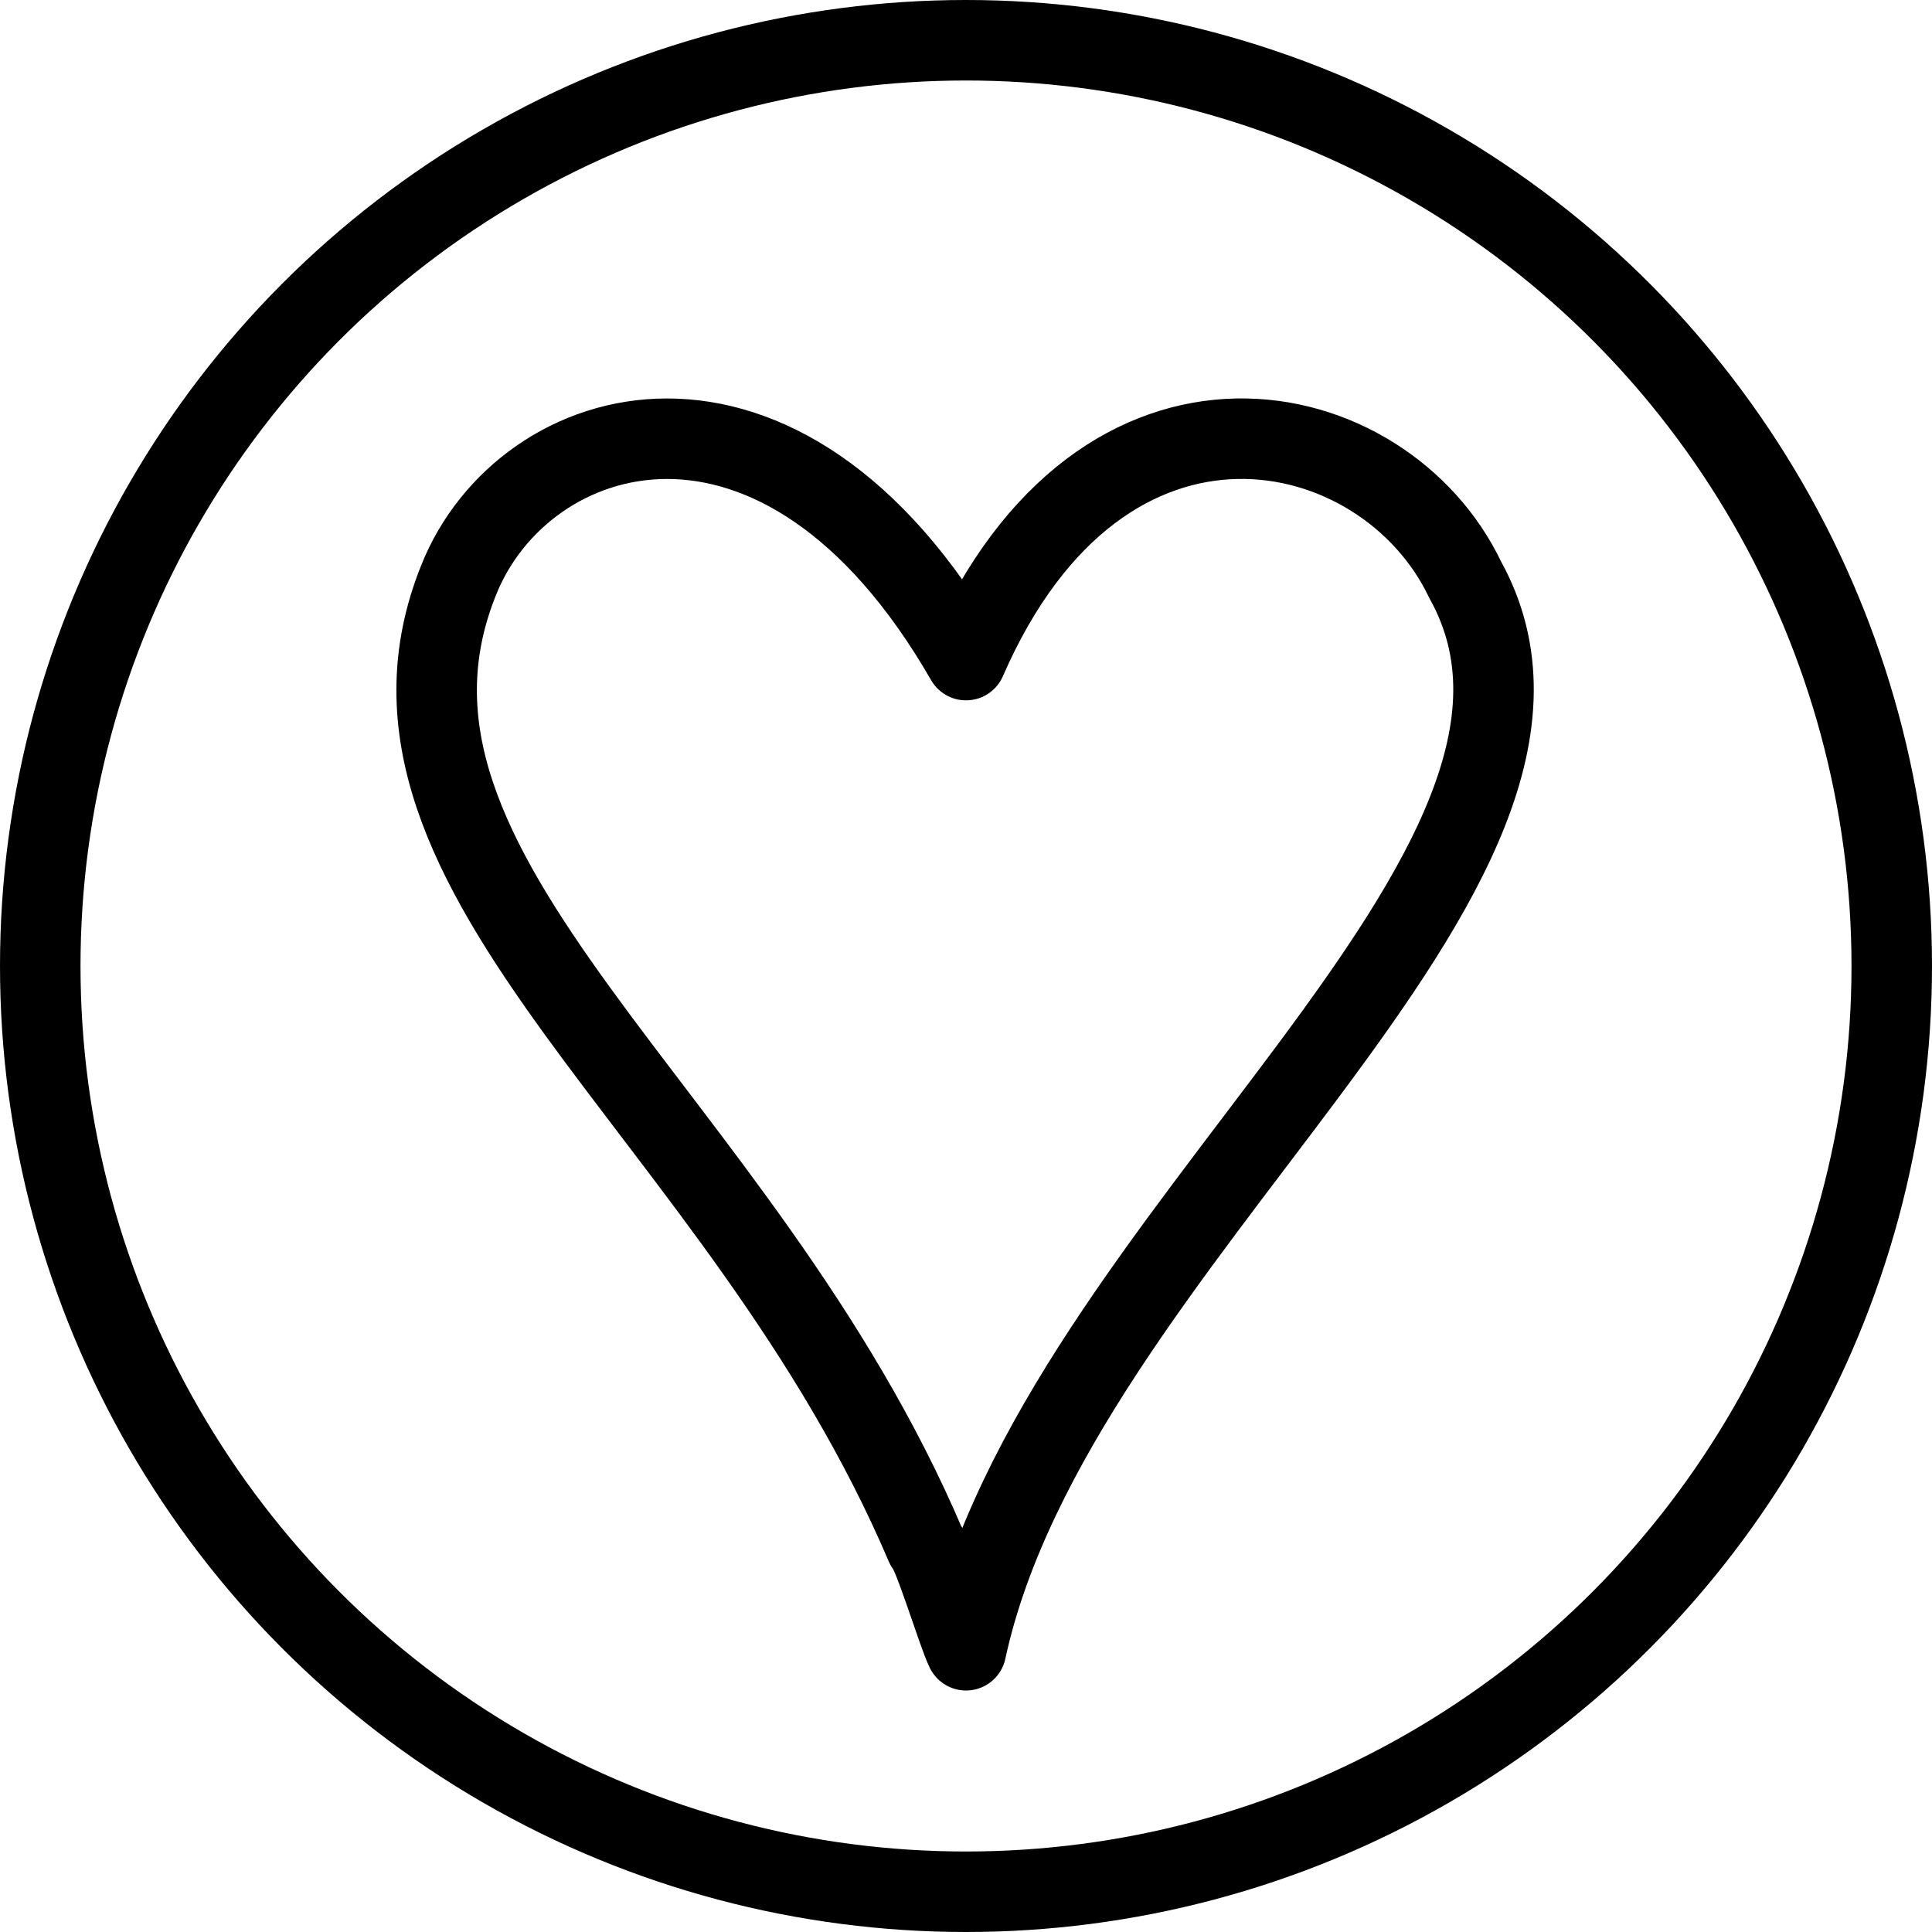 <?xml version="1.0" encoding="utf-8"?>
<!-- Generator: Adobe Illustrator 19.2.0, SVG Export Plug-In . SVG Version: 6.00 Build 0)  -->
<svg version="1.1" id="Layer_1" xmlns="http://www.w3.org/2000/svg" xmlns:xlink="http://www.w3.org/1999/xlink" x="0px" y="0px"
	 viewBox="0 0 24 24" style="enable-background:new 0 0 24 24;" xml:space="preserve">
<style type="text/css">
	.st0{display:none;}
	.st1{display:inline;}
	.st2{fill:none;stroke:#000000;stroke-linecap:round;stroke-linejoin:round;stroke-miterlimit:10;}
	.st3{fill:none;stroke:#000000;stroke-linejoin:round;stroke-miterlimit:10;}
</style>
<g id="Filled_Icons" class="st0">
	<path class="st1" d="M12,0C5.4,0,0,5.4,0,12s5.4,12,12,12s12-5.4,12-12S18.6,0,12,0z M12,20.5c-0.1-0.1-0.4-1.1-0.5-1.3
		c-2.3-5.4-7.4-8.3-5.8-12c0.8-1.9,4-3,6.3,1c1.7-3.9,5.3-3.1,6.2-1.1C20.2,10.8,13.1,15.4,12,20.5z"/>
</g>
<g id="Outline_Icons">
	<g>
		<circle class="st2" cx="12" cy="12" r="11.5"/>
		<g>
			<path class="st3" d="M12,8.2c-2.3-4-5.5-3-6.3-1c-1.5,3.7,3.5,6.6,5.8,12c0.1,0.1,0.4,1.1,0.5,1.3c1.1-5.1,8.2-9.7,6.2-13.3
				C17.2,5.1,13.7,4.3,12,8.2z"/>
		</g>
	</g>
</g>
</svg>
